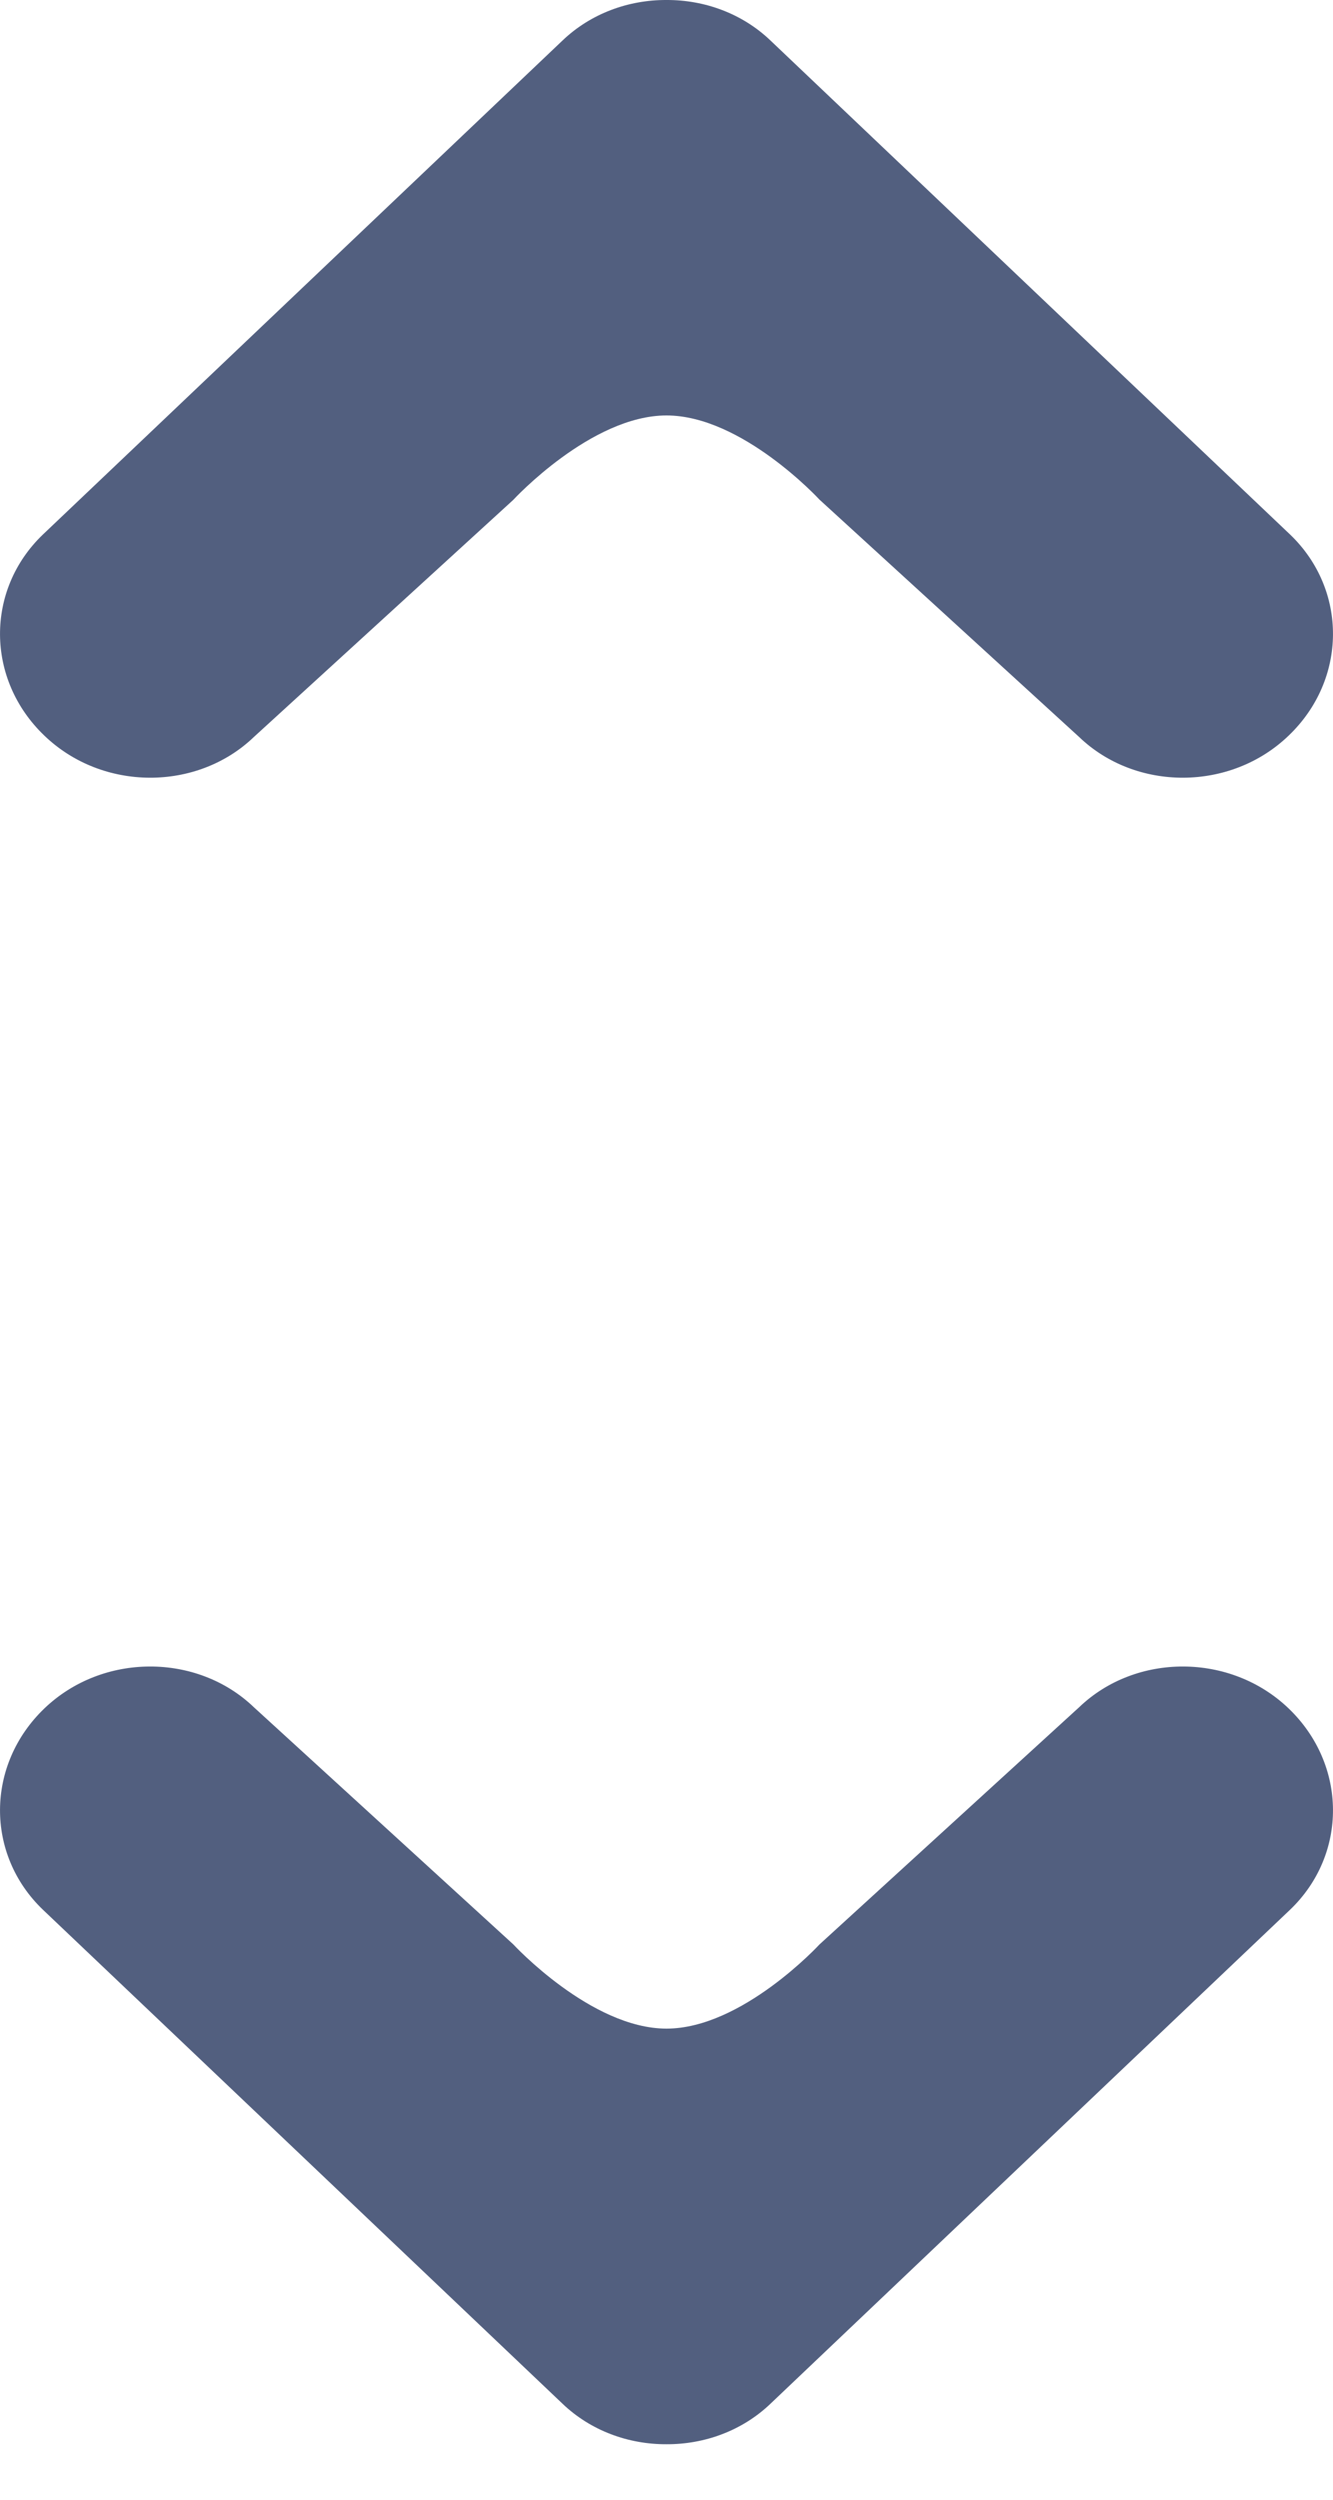 <?xml version="1.0" encoding="UTF-8"?>
<svg width="8px" height="15px" viewBox="0 0 8 15" version="1.1" xmlns="http://www.w3.org/2000/svg" xmlns:xlink="http://www.w3.org/1999/xlink">
    <!-- Generator: Sketch 49.2 (51160) - http://www.bohemiancoding.com/sketch -->
    <title>Arrows</title>
    <desc>Created with Sketch.</desc>
    <defs></defs>
    <g id="Flow" stroke="none" stroke-width="1" fill="none" fill-rule="evenodd">
        <g id="1-Pricing" transform="translate(-470, -751)" fill="#525F7F">
            <g id="Group-3" transform="translate(221, 737)">
                <g id="Group-3-Copy" transform="translate(156, 0)">
                    <path d="M94.523,24.244 L96.08,25.667 C96.08,25.667 96.547,26.173 97,26.173 C97.453,26.173 97.918,25.668 97.918,25.668 L99.477,24.244 C99.817,23.918 100.385,23.917 100.734,24.252 C101.086,24.59 101.088,25.128 100.743,25.459 L97.625,28.423 C97.455,28.586 97.228,28.668 97,28.667 C96.772,28.668 96.545,28.586 96.375,28.423 L93.257,25.459 C92.912,25.128 92.914,24.59 93.266,24.252 C93.615,23.917 94.183,23.918 94.523,24.244 Z M94.523,18.423 C94.183,18.749 93.615,18.75 93.266,18.414 C92.914,18.077 92.912,17.539 93.257,17.208 L96.375,14.244 C96.545,14.081 96.772,13.999 97,14 C97.228,13.999 97.455,14.081 97.625,14.244 L100.743,17.208 C101.088,17.539 101.086,18.077 100.734,18.414 C100.385,18.75 99.817,18.749 99.477,18.423 L97.918,16.998 C97.918,16.998 97.453,16.493 97,16.493 C96.547,16.493 96.08,17 96.08,17 L94.523,18.423 Z" id="Arrows"></path>
                </g>
            </g>
        </g>
    </g>
</svg>